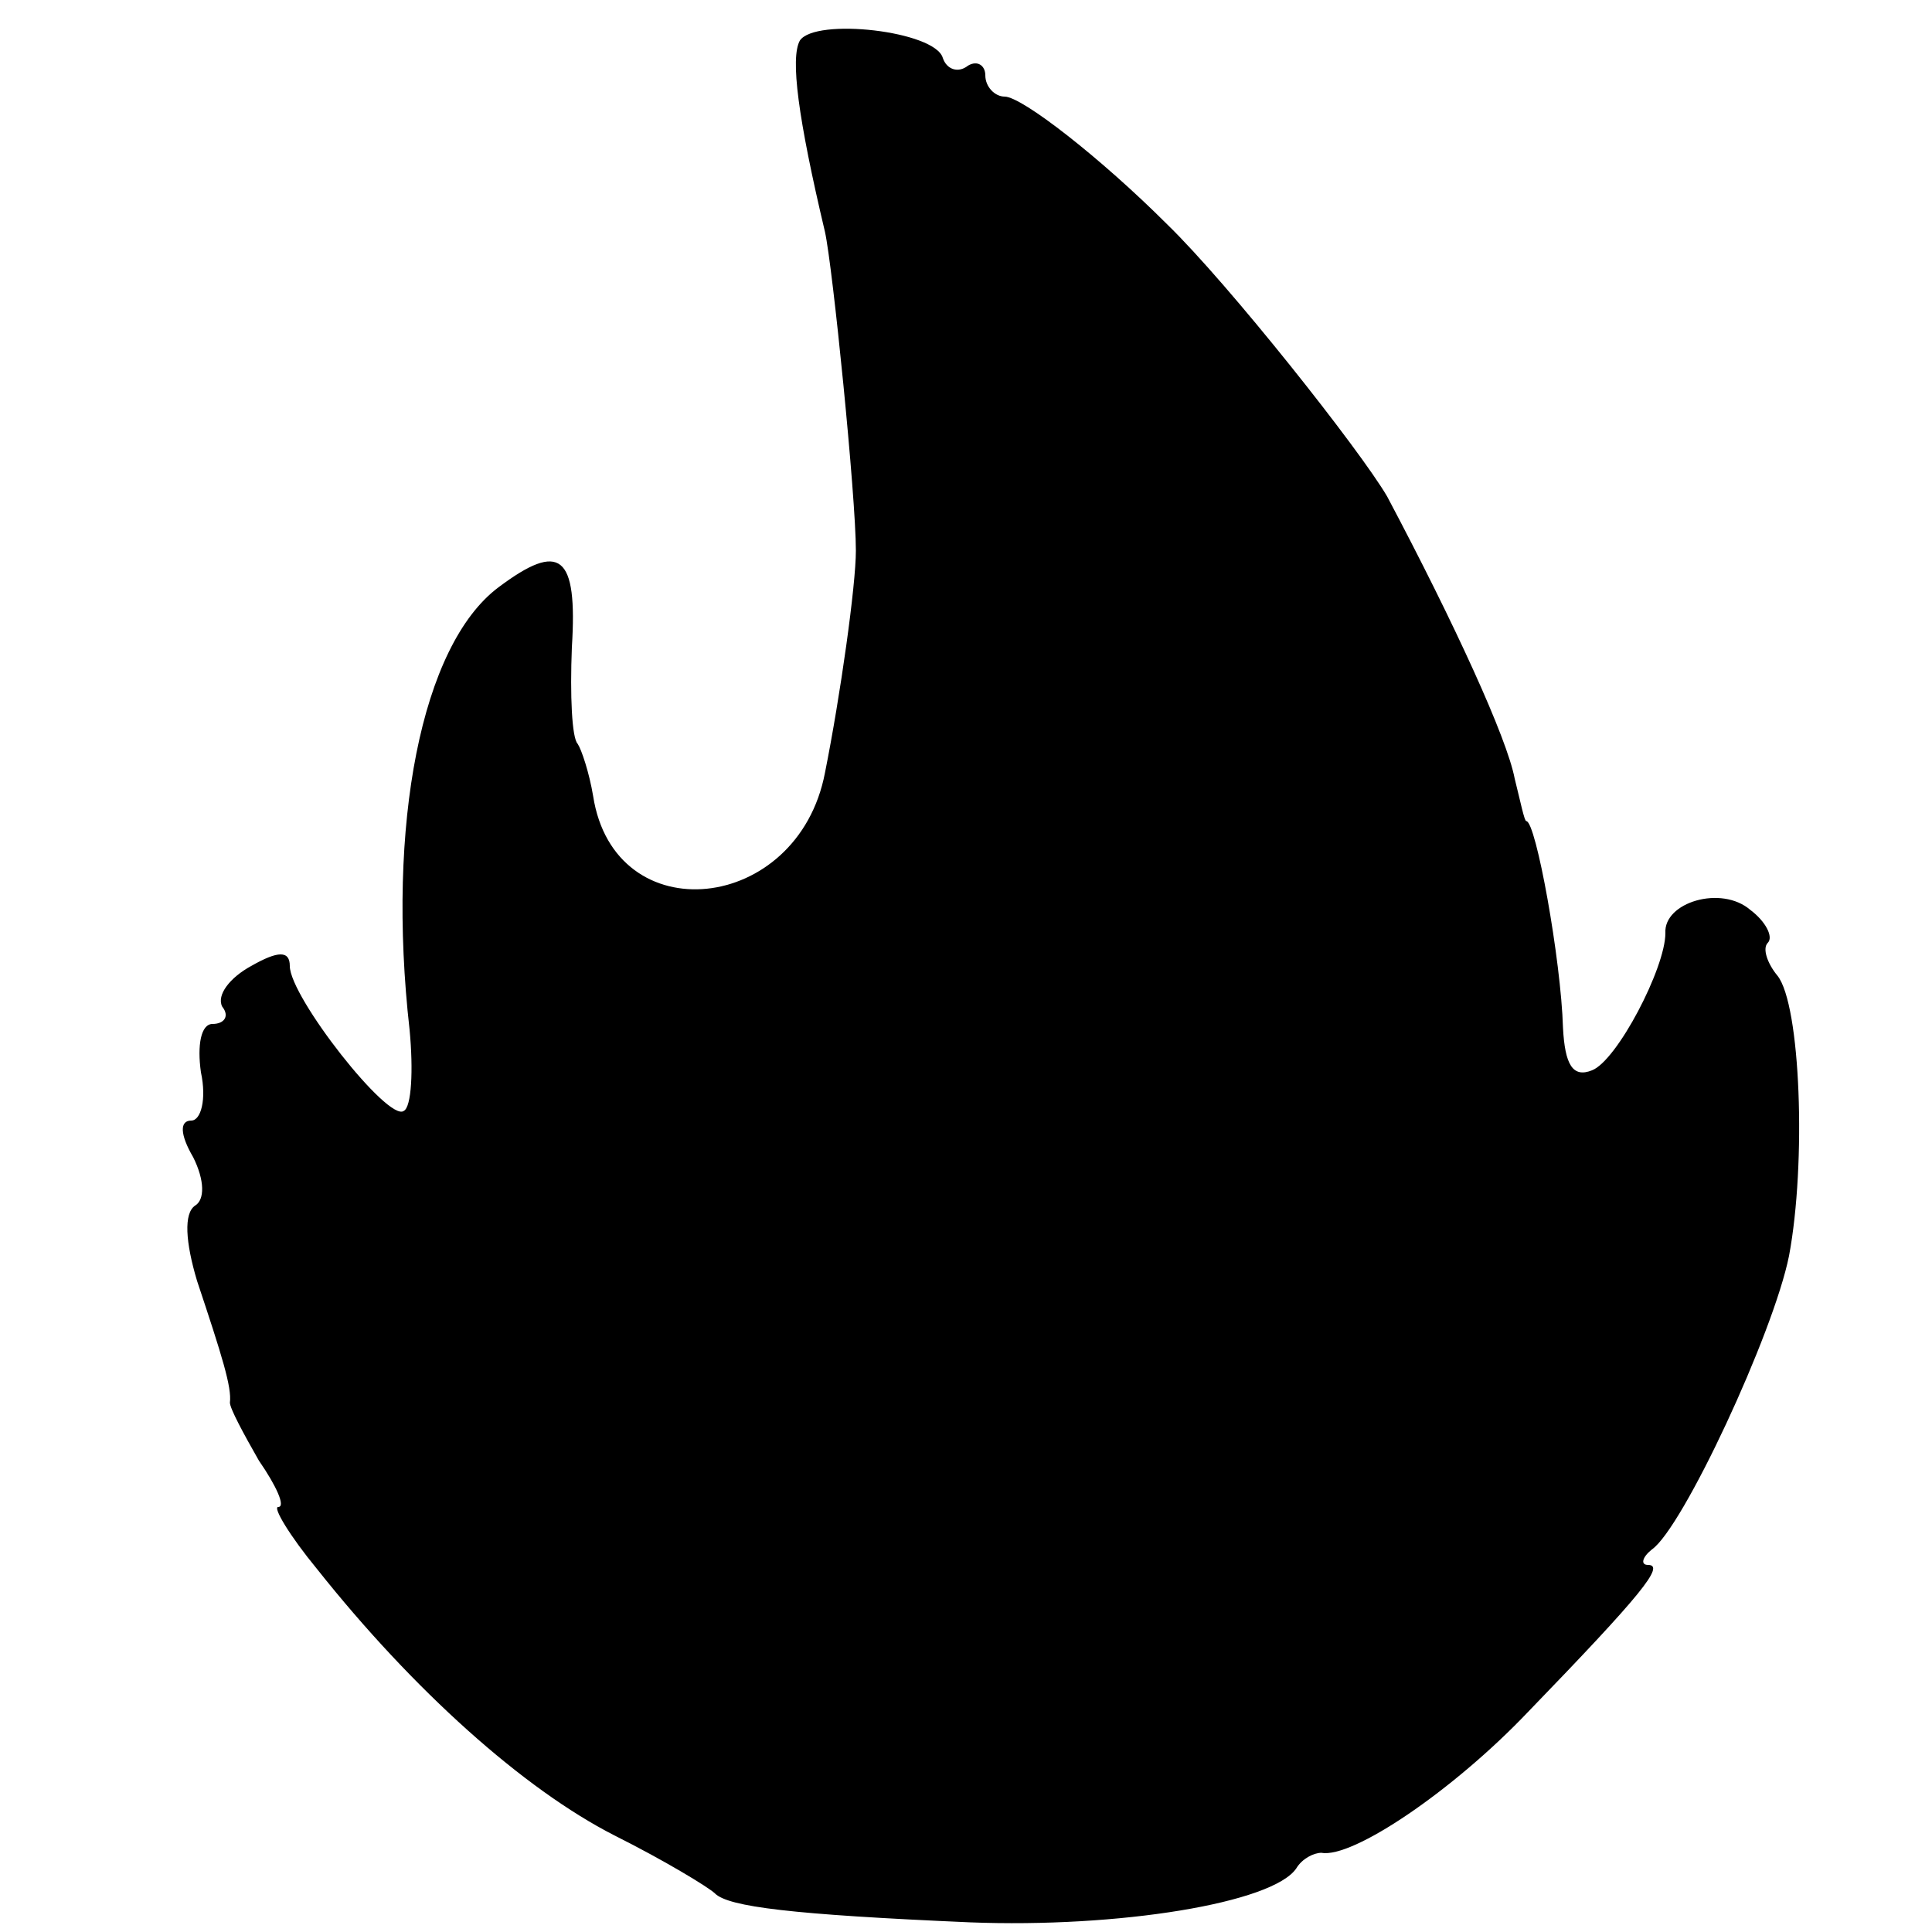 <?xml version="1.0" standalone="no"?>
<!DOCTYPE svg PUBLIC "-//W3C//DTD SVG 20010904//EN"
 "http://www.w3.org/TR/2001/REC-SVG-20010904/DTD/svg10.dtd">
<svg version="1.0" xmlns="http://www.w3.org/2000/svg"
 width="100pt" height="100pt" viewBox="0 0 100 100"
 preserveAspectRatio="xMidYMid meet">
<g transform="translate(0,100) scale(0.1,-0.1)"
fill="#000000" stroke="none">
<path d="M414 979 c-5 -9 -1 -40 13 -99 4 -18 16 -137 16 -165 0 -18 -8 -75
-16 -115 -14 -73 -109 -83 -120 -12 -2 12 -6 24 -8 27 -3 3 -4 25 -3 50 3 48
-6 55 -38 31 -40 -30 -58 -123 -46 -229 2 -21 1 -40 -3 -42 -8 -6 -59 59 -59
75 0 8 -6 8 -20 0 -11 -6 -18 -15 -15 -21 4 -5 1 -9 -5 -9 -6 0 -8 -11 -6 -25
3 -14 0 -25 -5 -25 -6 0 -6 -7 1 -19 6 -12 6 -22 1 -25 -6 -4 -5 -19 1 -39 13
-39 18 -55 17 -63 0 -3 7 -16 15 -30 9 -13 14 -24 10 -24 -3 0 6 -15 20 -32
50 -63 107 -114 154 -138 26 -13 49 -27 52 -30 7 -7 40 -11 132 -15 77 -3 157
10 169 28 3 5 9 8 13 8 16 -3 68 32 107 73 59 61 71 76 62 76 -4 0 -3 4 2 8
16 11 63 112 71 152 9 48 6 130 -6 145 -5 6 -8 14 -5 17 3 3 -1 11 -9 17 -15
13 -45 4 -44 -12 0 -18 -25 -66 -38 -71 -10 -4 -14 3 -15 22 -1 35 -14 107
-19 107 -1 0 -3 10 -6 22 -4 21 -31 80 -66 146 -14 24 -82 110 -114 141 -34
34 -75 66 -84 66 -5 0 -10 5 -10 11 0 5 -4 8 -9 5 -5 -4 -11 -2 -13 4 -4 14
-66 21 -74 9z"/>
</g>
</svg>
